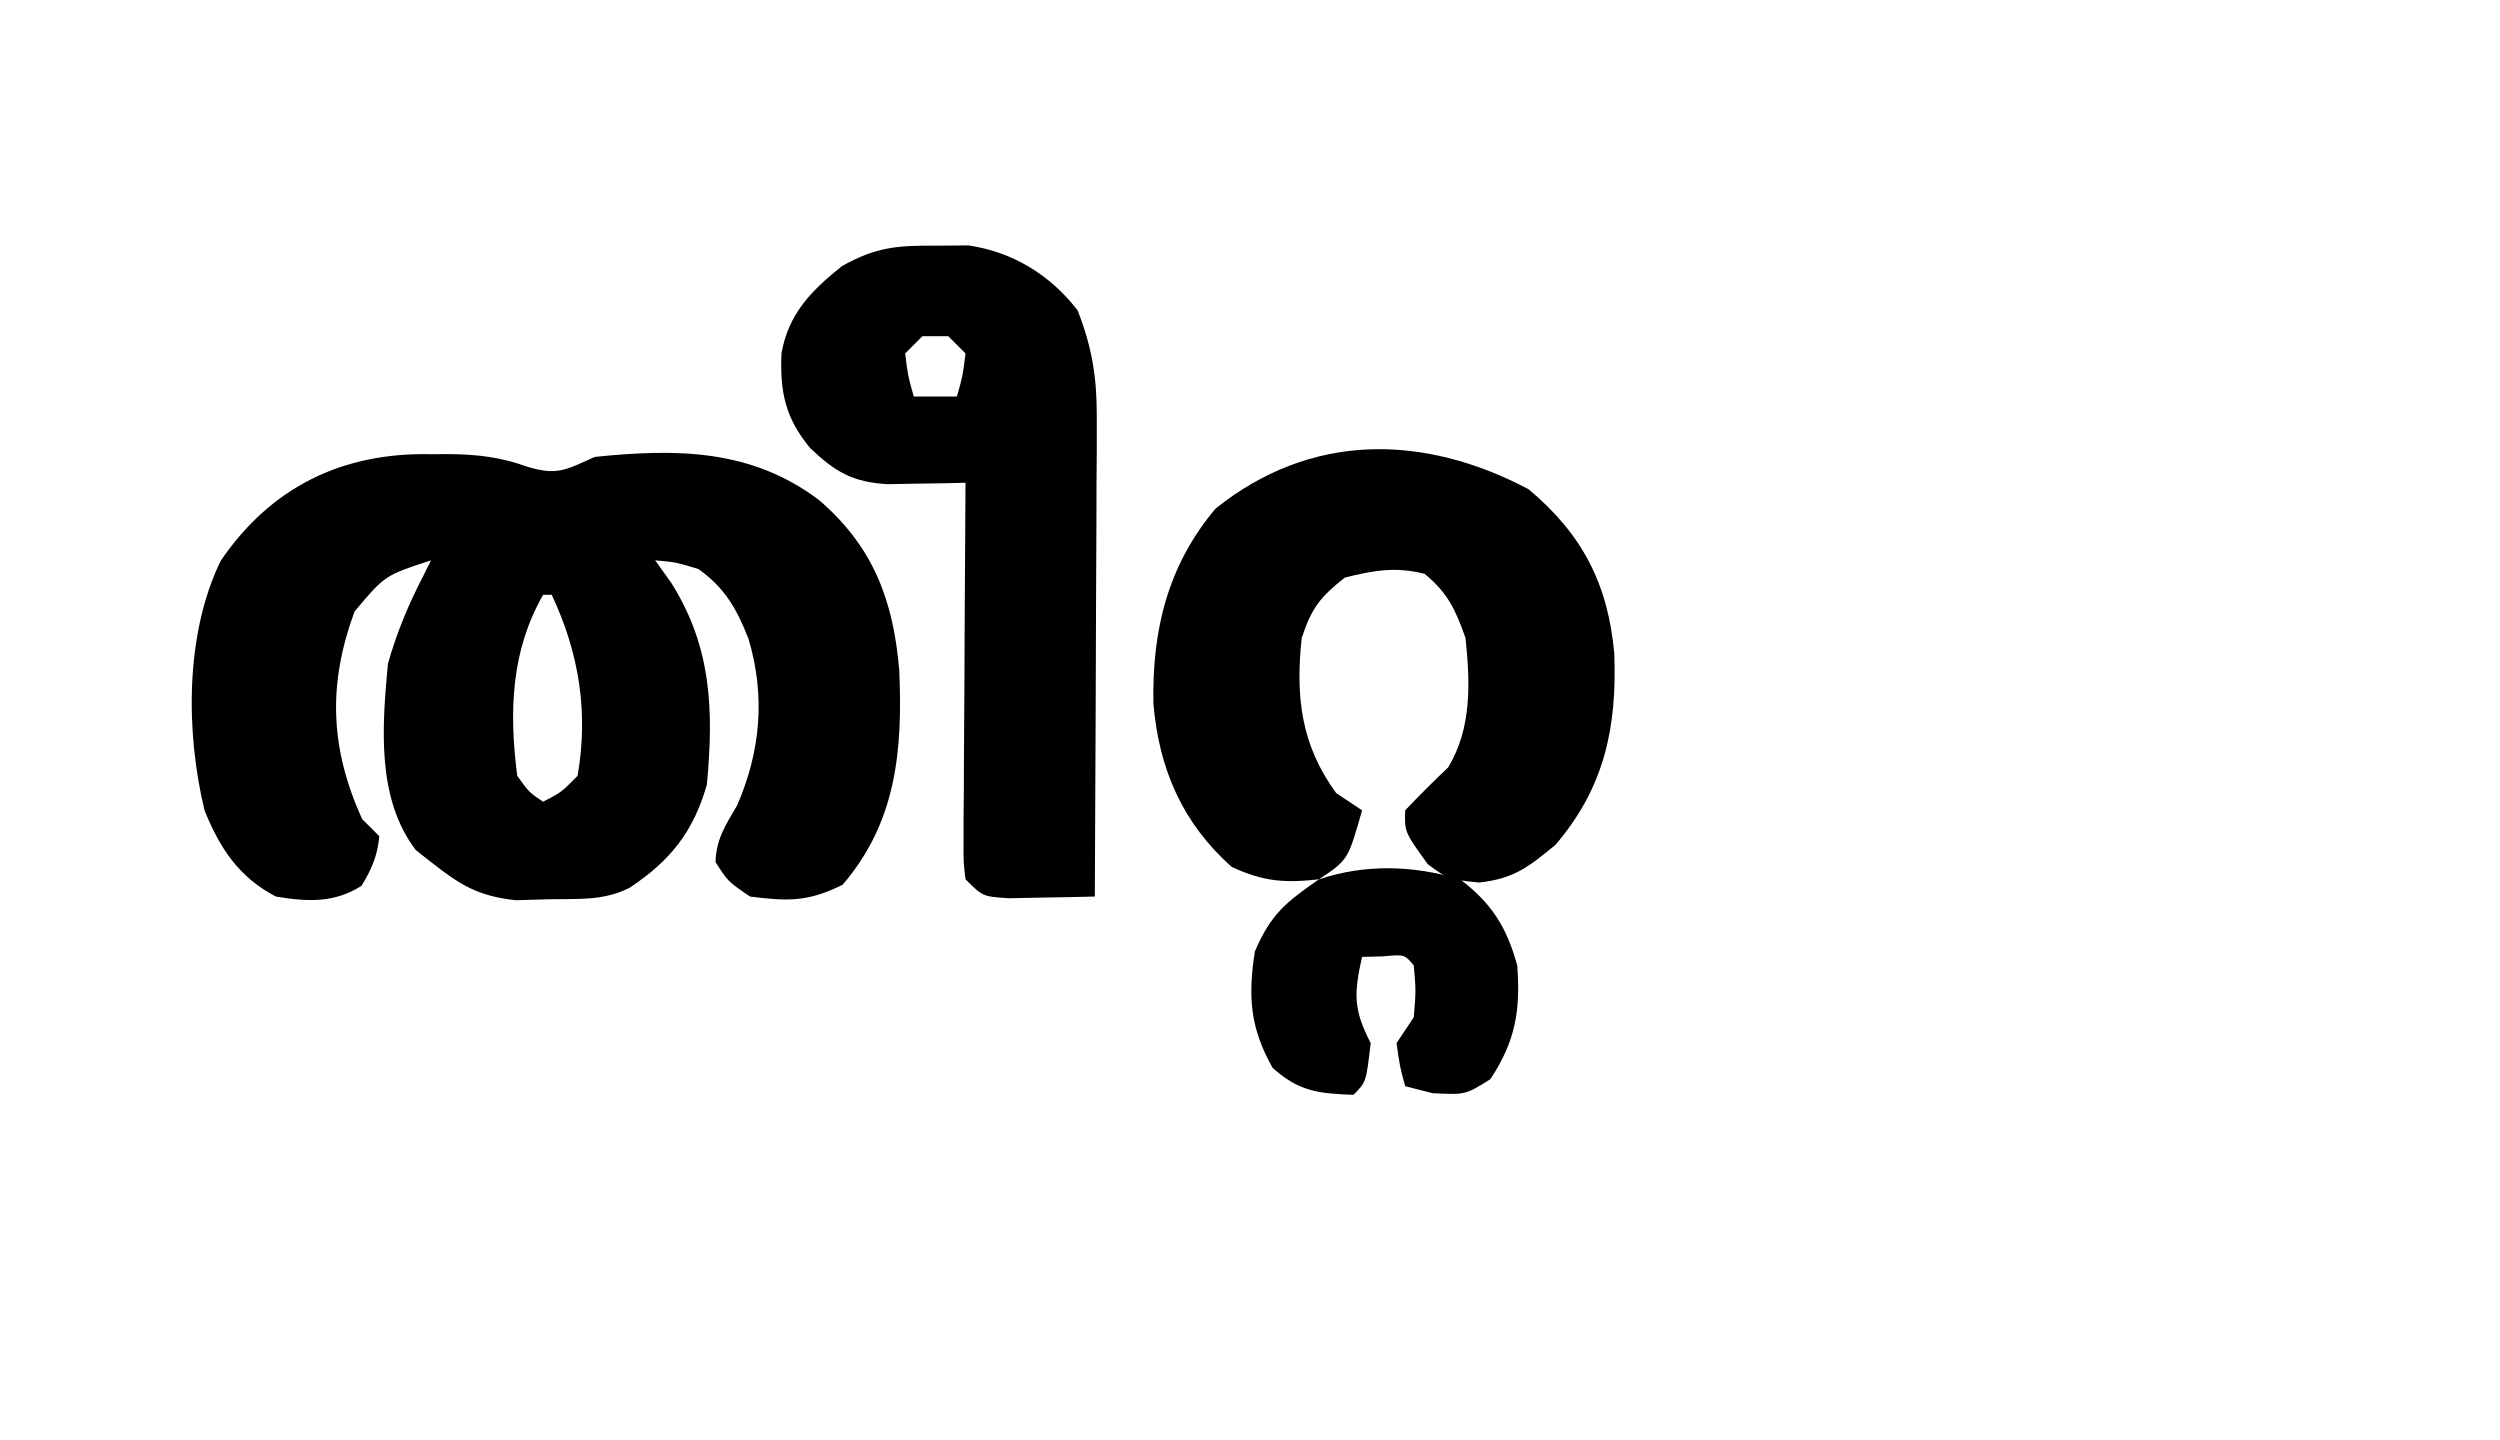 <?xml version="1.0" encoding="UTF-8"?>
<svg version="1.1" xmlns="http://www.w3.org/2000/svg" width="290" height="167">
<path d="M0 0 C1.022 -0.005 1.022 -0.005 2.064 -0.01 C5.376 0.025 7.994 0.333 11.121 1.457 C14.646 2.528 15.639 1.771 18.938 0.312 C28.403 -0.653 37.037 -0.632 44.938 5.312 C51.237 10.726 53.572 16.947 54.254 25.094 C54.641 34.38 53.944 42.638 47.688 49.938 C43.706 51.928 41.379 51.877 36.938 51.312 C34.375 49.562 34.375 49.562 32.938 47.312 C33.027 44.622 34.077 43.074 35.438 40.75 C38.181 34.463 38.744 27.977 36.75 21.375 C35.391 17.937 34.023 15.49 30.938 13.312 C28.296 12.516 28.296 12.516 25.938 12.312 C26.556 13.179 27.175 14.045 27.812 14.938 C32.501 22.384 32.733 29.707 31.938 38.312 C30.391 43.764 27.7 47.179 22.938 50.312 C19.906 51.828 17.058 51.562 13.688 51.625 C12.383 51.662 11.078 51.7 9.734 51.738 C5.391 51.251 3.335 49.987 -0.062 47.312 C-0.64 46.859 -1.218 46.405 -1.812 45.938 C-6.433 39.931 -5.726 31.436 -5.062 24.312 C-4.066 20.777 -2.741 17.575 -1.062 14.312 C-0.733 13.652 -0.403 12.992 -0.062 12.312 C-5.417 14.056 -5.417 14.056 -8.938 18.25 C-12.04 26.697 -11.789 34.073 -8.062 42.312 C-7.402 42.972 -6.742 43.633 -6.062 44.312 C-6.286 46.617 -6.927 48.089 -8.125 50.062 C-11.274 52.094 -14.494 51.914 -18.062 51.312 C-22.359 49.066 -24.545 45.731 -26.332 41.332 C-28.528 32.255 -28.601 20.853 -24.457 12.359 C-18.617 3.787 -10.309 -0.245 0 0 Z M12.938 16.312 C9.195 22.861 8.987 29.899 9.938 37.312 C11.32 39.232 11.32 39.232 12.938 40.312 C15.036 39.23 15.036 39.23 16.938 37.312 C18.224 29.91 17.103 23.038 13.938 16.312 C13.607 16.312 13.277 16.312 12.938 16.312 Z " fill="#000000" transform="translate(50.062,52.688)"/>
<path d="M0 0 C6.186 5.179 9.194 10.893 9.941 19.008 C10.283 27.622 8.801 34.605 3.125 41.25 C0.005 43.81 -1.676 45.181 -5.75 45.625 C-9.312 45.25 -9.312 45.25 -11.688 43.5 C-14.389 39.76 -14.389 39.76 -14.312 37.25 C-12.69 35.54 -11.018 33.877 -9.312 32.25 C-6.567 27.675 -6.774 22.426 -7.312 17.25 C-8.494 13.941 -9.359 12.033 -12.062 9.812 C-15.45 8.966 -17.944 9.408 -21.312 10.25 C-24.182 12.515 -25.152 13.767 -26.312 17.25 C-27.045 24.009 -26.407 29.663 -22.312 35.25 C-21.323 35.91 -20.332 36.57 -19.312 37.25 C-20.938 43 -20.938 43 -24.312 45.25 C-28.327 45.704 -30.752 45.508 -34.438 43.812 C-40.155 38.716 -42.864 32.457 -43.516 24.891 C-43.682 16.393 -41.888 8.881 -36.312 2.25 C-25.268 -6.605 -12.228 -6.46 0 0 Z " fill="#000000" transform="translate(177.312,56.75)"/>
<path d="M0 0 C1.903 -0.015 1.903 -0.015 3.844 -0.031 C8.945 0.71 13.331 3.381 16.5 7.5 C18.178 11.764 18.746 15.304 18.727 19.873 C18.727 21.113 18.727 22.354 18.727 23.633 C18.716 24.971 18.706 26.31 18.695 27.648 C18.692 29.03 18.689 30.411 18.687 31.793 C18.679 35.413 18.66 39.033 18.637 42.653 C18.617 46.353 18.608 50.054 18.598 53.754 C18.576 61.003 18.542 68.251 18.5 75.5 C16.375 75.554 14.25 75.593 12.125 75.625 C10.942 75.648 9.758 75.671 8.539 75.695 C5.5 75.5 5.5 75.5 3.5 73.5 C3.259 71.513 3.259 71.513 3.273 69.05 C3.273 68.129 3.273 67.209 3.273 66.26 C3.284 65.264 3.294 64.268 3.305 63.242 C3.308 62.224 3.31 61.206 3.313 60.157 C3.324 56.896 3.35 53.636 3.375 50.375 C3.385 48.168 3.394 45.961 3.402 43.754 C3.424 38.336 3.458 32.918 3.5 27.5 C2.263 27.529 2.263 27.529 1 27.559 C-0.081 27.575 -1.163 27.59 -2.277 27.605 C-3.886 27.635 -3.886 27.635 -5.527 27.665 C-9.558 27.441 -11.592 26.259 -14.5 23.5 C-17.385 20.038 -18.043 17.009 -17.848 12.488 C-17.041 7.876 -14.358 5.185 -10.82 2.359 C-6.91 0.17 -4.455 -0.036 0 0 Z M-1.5 10.5 C-2.16 11.16 -2.82 11.82 -3.5 12.5 C-3.18 15.103 -3.18 15.103 -2.5 17.5 C-0.85 17.5 0.8 17.5 2.5 17.5 C3.18 15.103 3.18 15.103 3.5 12.5 C2.84 11.84 2.18 11.18 1.5 10.5 C0.51 10.5 -0.48 10.5 -1.5 10.5 Z " fill="#000000" transform="translate(108.5,28.5)"/>
<path d="M0 0 C3.664 2.792 5.413 5.557 6.625 10 C7.02 15.198 6.406 18.829 3.5 23.188 C0.625 25 0.625 25 -3.188 24.812 C-4.239 24.544 -5.291 24.276 -6.375 24 C-7 21.688 -7 21.688 -7.375 19 C-6.715 18.01 -6.055 17.02 -5.375 16 C-5.125 12.916 -5.125 12.916 -5.375 10 C-6.441 8.704 -6.441 8.704 -8.938 8.938 C-9.742 8.958 -10.546 8.979 -11.375 9 C-12.352 13.301 -12.36 15.155 -10.375 19 C-10.901 23.526 -10.901 23.526 -12.375 25 C-16.437 24.847 -18.677 24.625 -21.75 21.875 C-24.371 17.238 -24.623 13.597 -23.812 8.375 C-21.97 4.05 -20.211 2.662 -16.375 0 C-10.959 -1.805 -5.449 -1.614 0 0 Z " fill="#000000" transform="translate(169.375,102)"/>
</svg>
